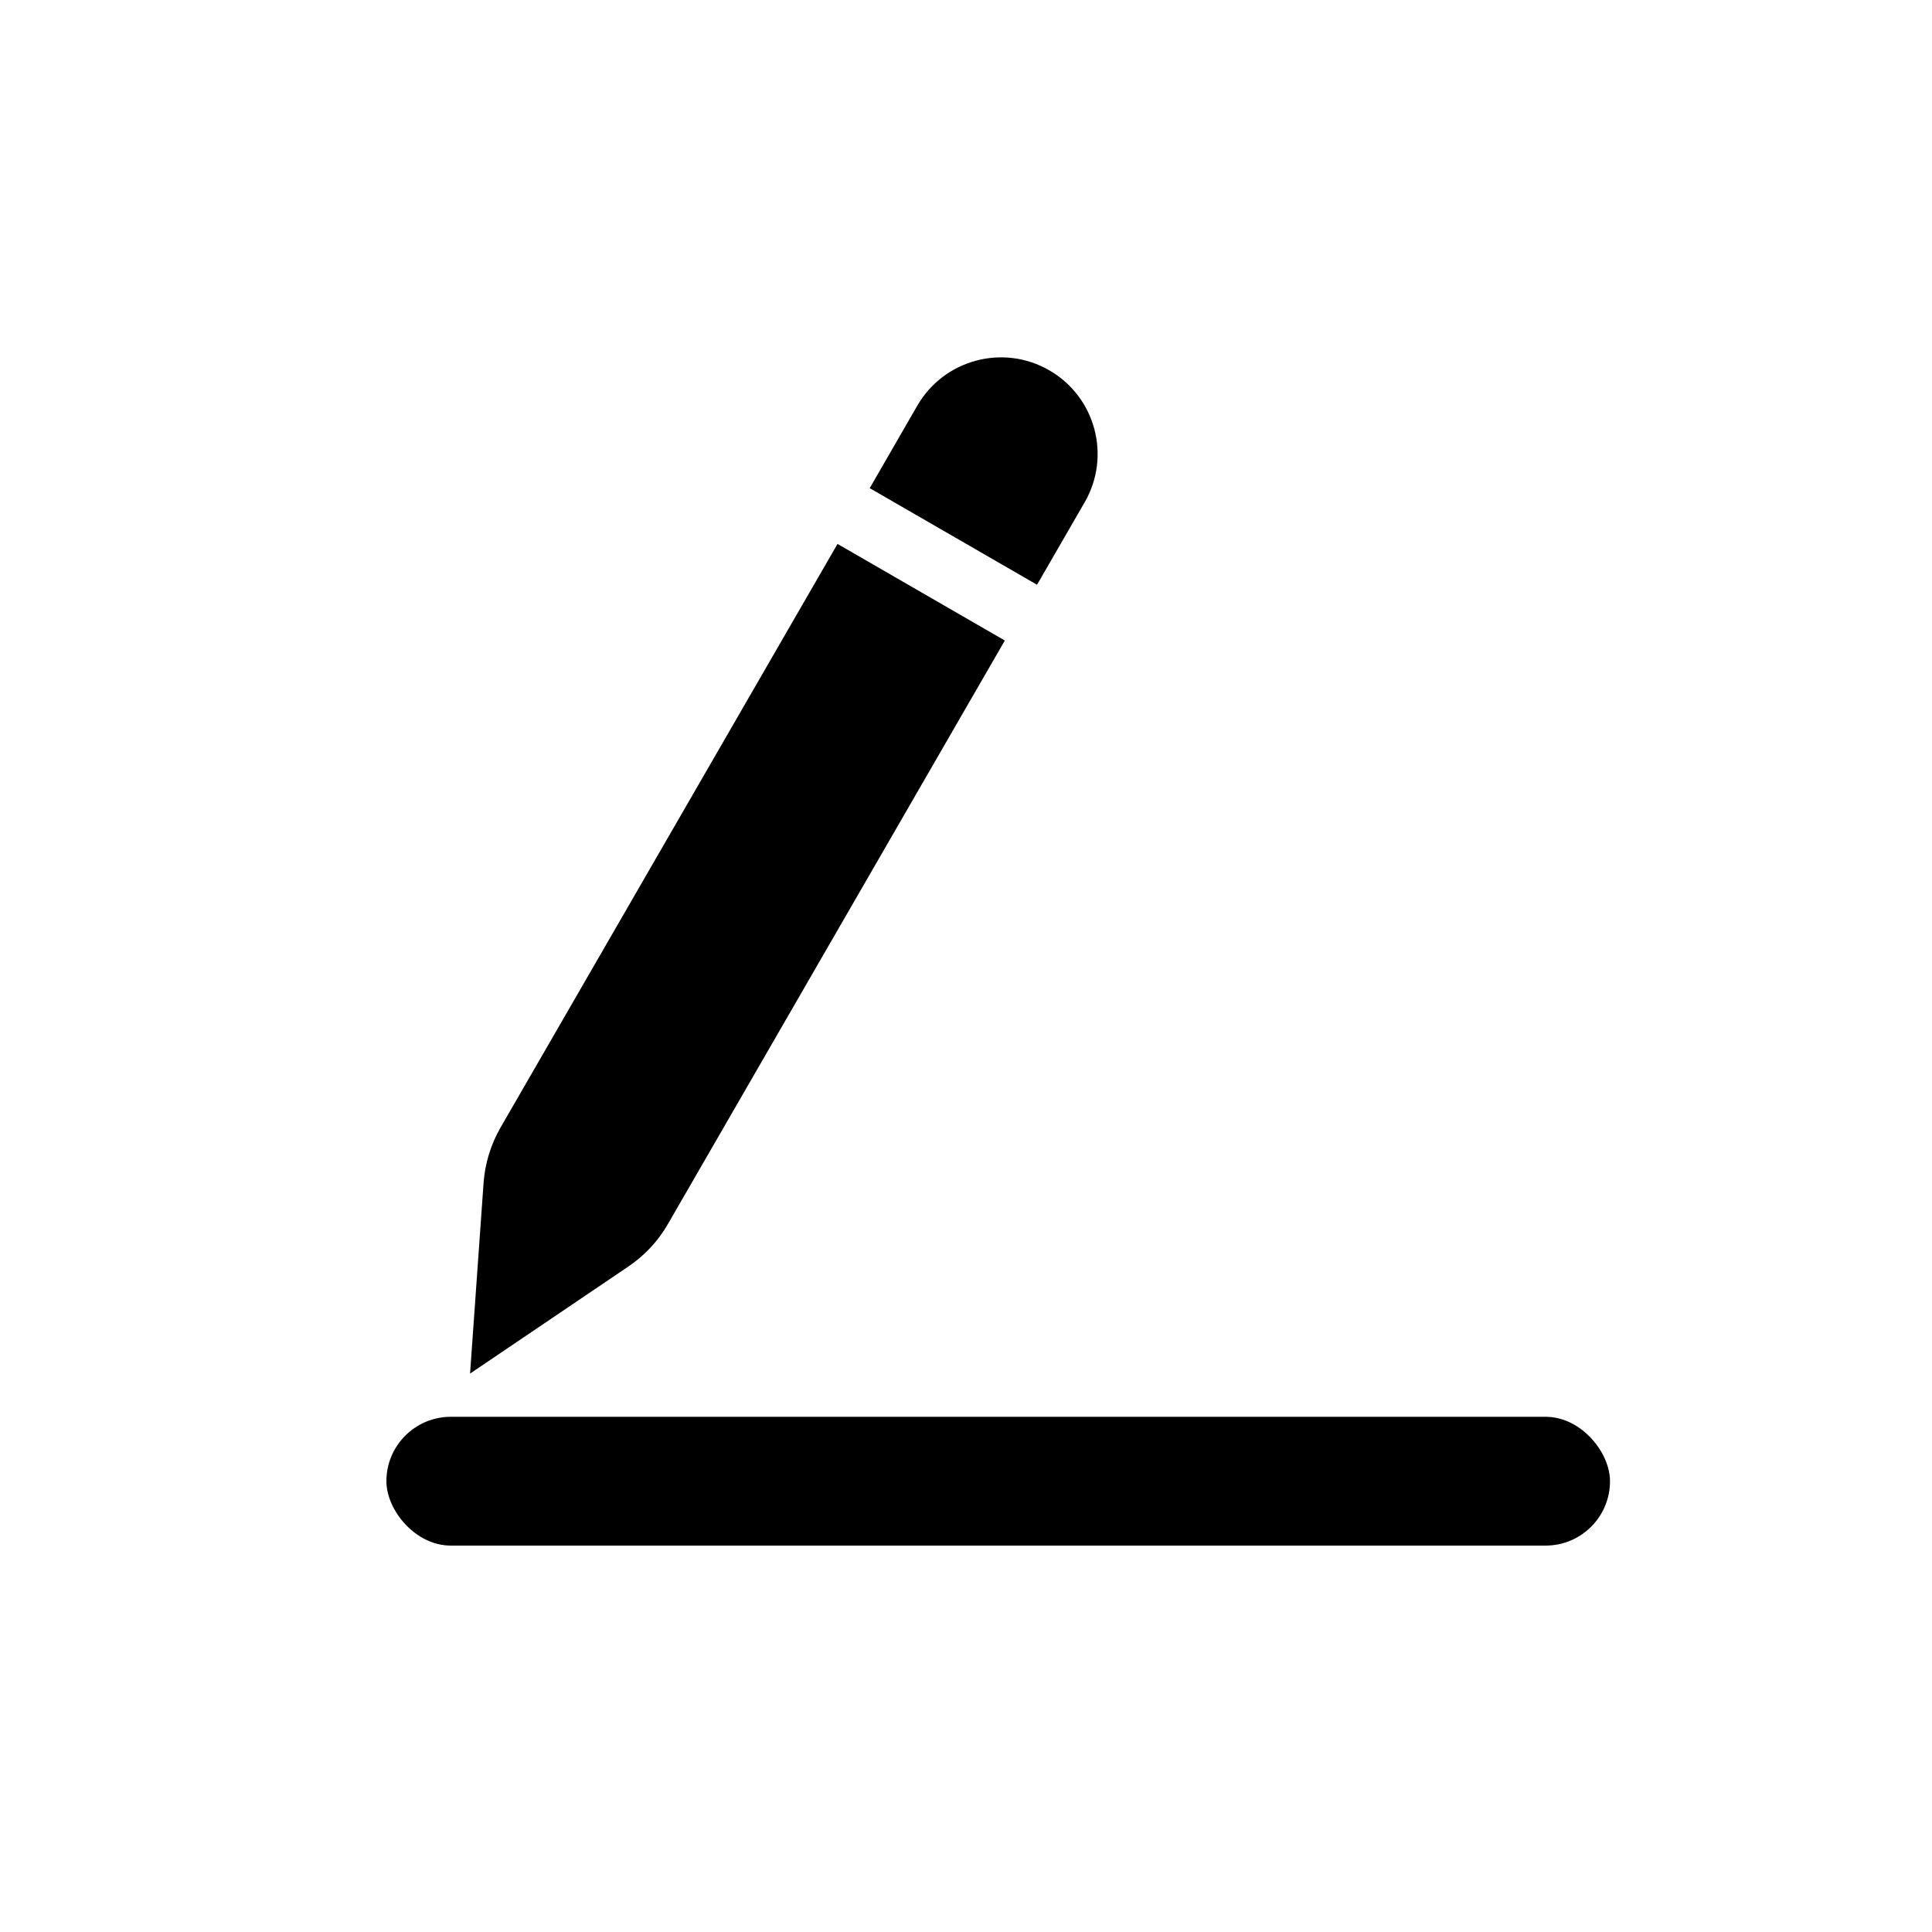 <svg width="30" height="30" viewBox="0 0 30 30" fill="none" xmlns="http://www.w3.org/2000/svg">
<rect x="6" y="22" width="19" height="2" rx="1" fill="black"/>
<path fill-rule="evenodd" clip-rule="evenodd" d="M16.293 5.75C15.576 5.336 14.659 5.582 14.244 6.299L13.505 7.58L16.103 9.08L16.843 7.799C17.257 7.082 17.011 6.164 16.293 5.75ZM15.603 9.946L13.005 8.446L7.772 17.509C7.621 17.772 7.531 18.065 7.509 18.368L7.299 21.329L9.758 19.666C10.009 19.496 10.219 19.272 10.37 19.009L15.603 9.946Z" fill="black"/>
</svg>
